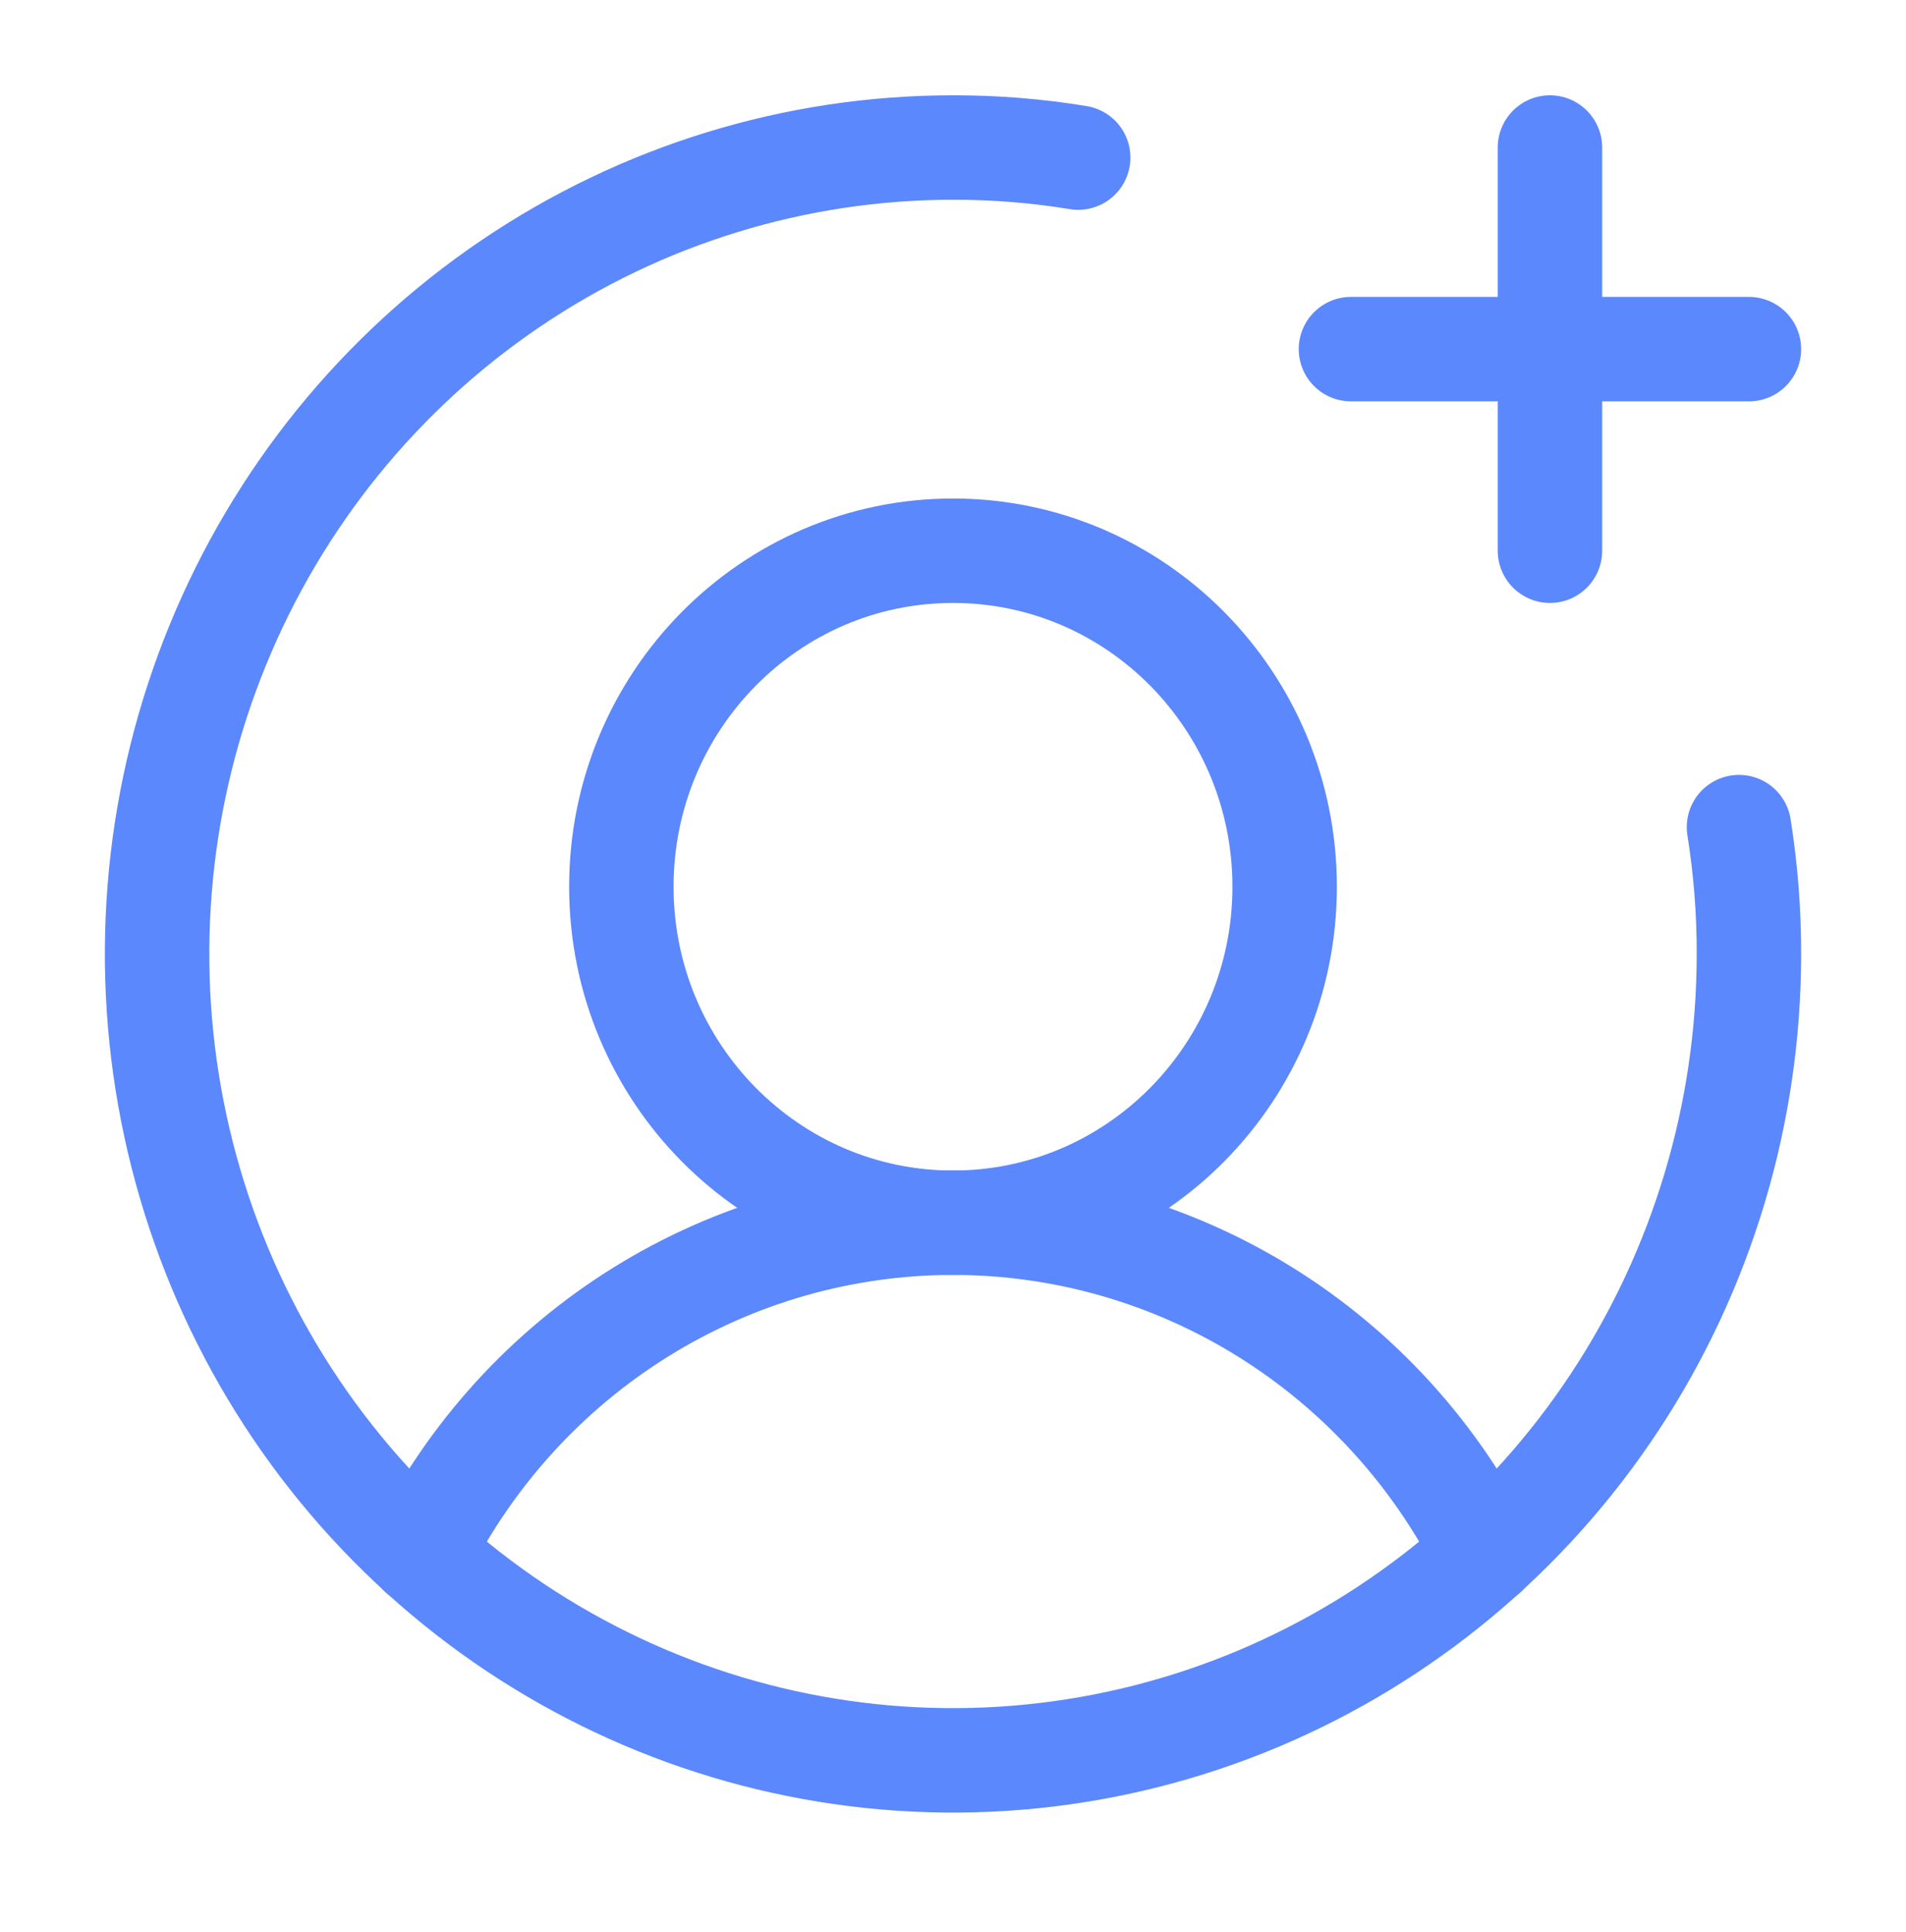 <svg width="73" height="74" viewBox="0 0 73 74" fill="none" xmlns="http://www.w3.org/2000/svg">
<g clip-path="url(#clip0_952_52266)">
<g style="mix-blend-mode:multiply">
<path d="M36.5 46.83C43.515 46.83 49.202 41.068 49.202 33.961C49.202 26.854 43.515 21.092 36.5 21.092C29.485 21.092 23.798 26.854 23.798 33.961C23.798 41.068 29.485 46.83 36.5 46.83Z" stroke="#5C88FD" stroke-width="4" stroke-miterlimit="10"/>
</g>
<g style="mix-blend-mode:multiply">
<path d="M16.114 59.505C18.025 55.691 20.942 52.488 24.54 50.25C28.138 48.012 32.278 46.828 36.5 46.828C40.722 46.828 44.862 48.012 48.46 50.25C52.058 52.488 54.975 55.691 56.886 59.505" stroke="#5C88FD" stroke-width="4" stroke-linecap="round" stroke-linejoin="round"/>
</g>
<g style="mix-blend-mode:multiply">
<path d="M51.742 13.371H66.984" stroke="#5C88FD" stroke-width="4" stroke-linecap="round" stroke-linejoin="round"/>
</g>
<g style="mix-blend-mode:multiply">
<path d="M59.363 5.65V21.092" stroke="#5C88FD" stroke-width="4" stroke-linecap="round" stroke-linejoin="round"/>
</g>
<g style="mix-blend-mode:multiply">
<path d="M66.603 31.677C66.86 33.283 66.987 34.908 66.984 36.535C66.984 42.643 65.196 48.615 61.846 53.694C58.497 58.773 53.736 62.731 48.166 65.069C42.596 67.406 36.466 68.018 30.553 66.826C24.64 65.635 19.208 62.693 14.945 58.374C10.681 54.054 7.778 48.551 6.602 42.56C5.426 36.569 6.029 30.359 8.337 24.716C10.644 19.072 14.551 14.249 19.564 10.855C24.577 7.461 30.471 5.65 36.5 5.65C38.106 5.647 39.709 5.776 41.295 6.036" stroke="#5C88FD" stroke-width="4" stroke-linecap="round" stroke-linejoin="round"/>
</g>
</g>
<defs>
<clipPath id="clip0_952_52266">
<rect width="72" height="73.161" fill="white" transform="translate(0.5)"/>
</clipPath>
</defs>
</svg>
